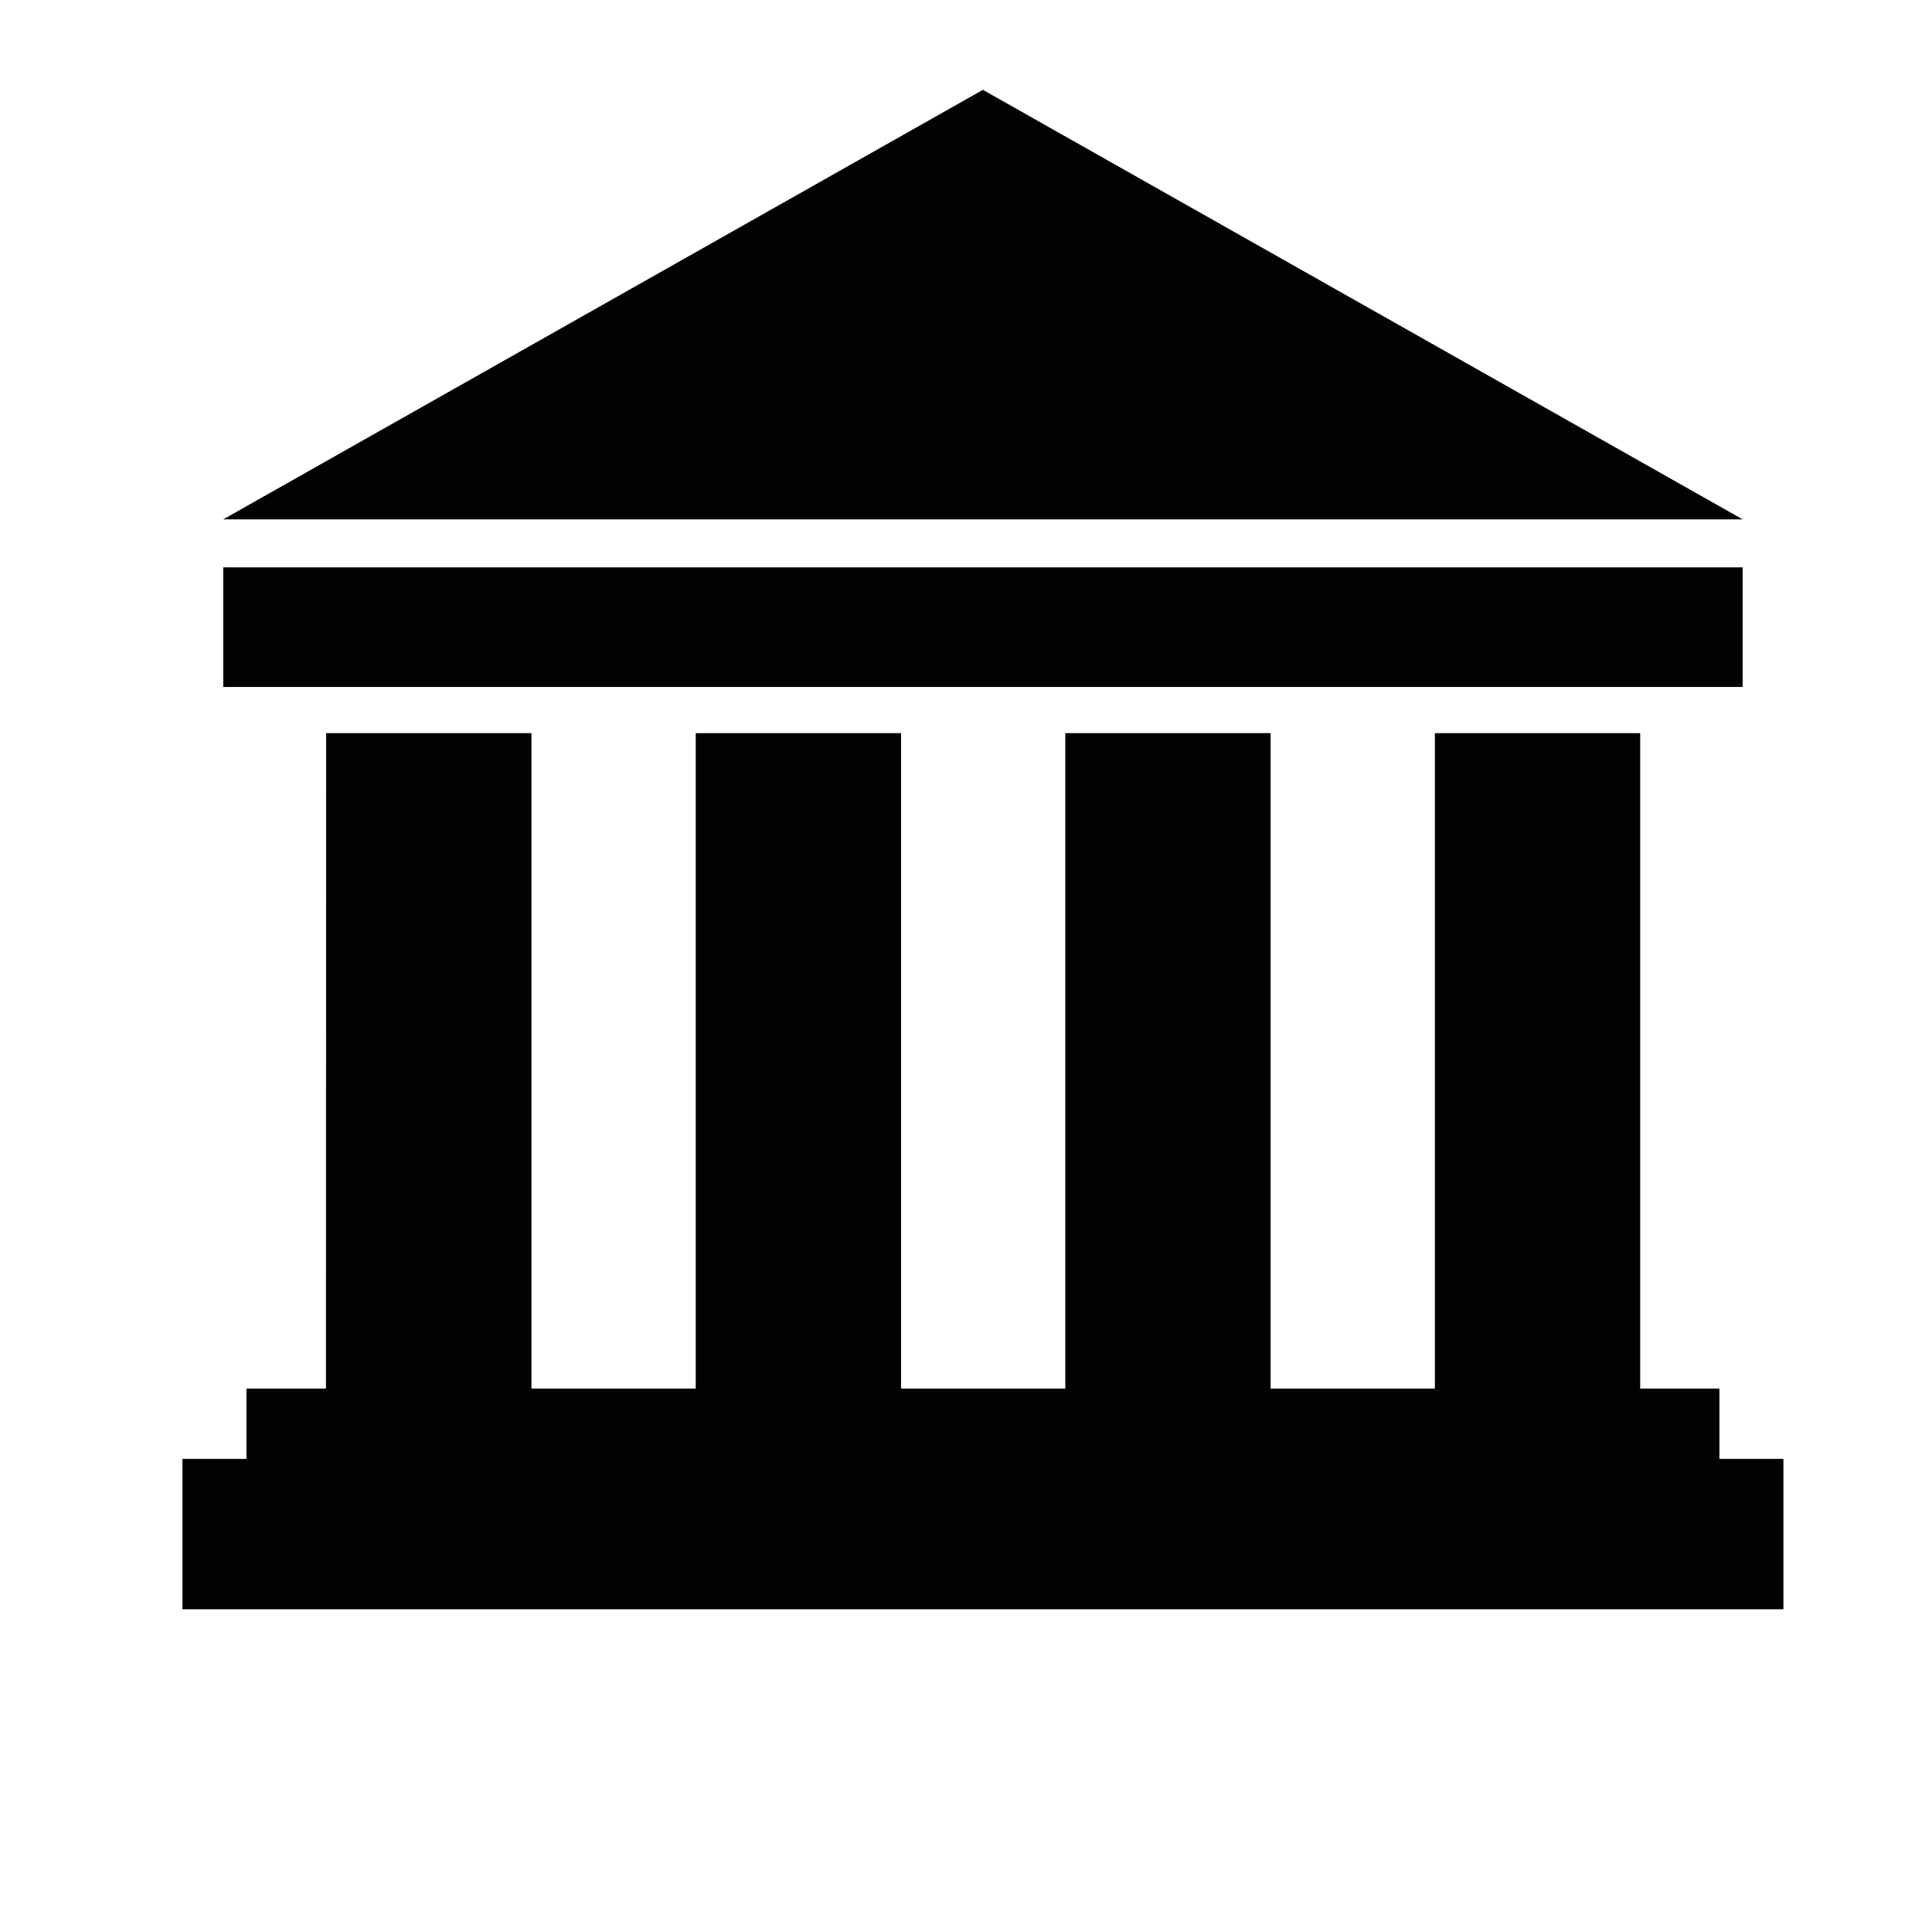 <?xml version="1.0" encoding="utf-8"?>
<!-- Generator: Adobe Illustrator 16.0.0, SVG Export Plug-In . SVG Version: 6.00 Build 0)  -->
<!DOCTYPE svg PUBLIC "-//W3C//DTD SVG 1.1//EN" "http://www.w3.org/Graphics/SVG/1.1/DTD/svg11.dtd">
<svg version="1.1" id="Calque_1" xmlns="http://www.w3.org/2000/svg" xmlns:xlink="http://www.w3.org/1999/xlink" x="0px" y="0px"
	 width="114px" height="114px" viewBox="0 0 114 114" enable-background="new 0 0 114 114" xml:space="preserve">
<g>
	<path fill-rule="evenodd" clip-rule="evenodd" d="M407.071,233.115c-0.559-1.854-1.633-3.727-1.572-5.562
		c0.15-4.629,0.936-9.231,1.231-13.862c0.263-4.085-0.494-8.188-0.795-12.159c-0.832-11.025-3.082-22.571,2.886-33.143
		c1.457,0,2.915,0,4.373,0c0,21.575,0,43.15,0,64.726C411.153,233.115,409.112,233.115,407.071,233.115z"/>
	<path fill-rule="evenodd" clip-rule="evenodd" d="M324.853,168.39c0.68,7.057,1.397,14.108,1.993,21.17
		c0.079,0.945-0.173,2.2-0.767,2.871c-4.106,4.642-3.64,10.048-3.13,15.629c0.593,6.499,0.932,13.032,1.04,19.556
		c0.029,1.823-1.141,3.666-1.761,5.5c-1.458,0-2.915,0-4.373,0c-0.523-1.891-1.544-3.8-1.48-5.671
		c0.225-6.69,0.564-13.399,1.343-20.044c0.714-6.088-0.172-11.533-4.235-16.269c0-2.333,0-4.665,0-6.998
		c0.583-5.247,1.166-10.495,1.749-15.744c0.583,0,1.167,0,1.75,0c-0.804,6.361-0.84,12.702-0.521,19.032
		c0.466-0.008,0.93-0.015,1.395-0.021c0-6.337,0-12.674,0-19.011c0.583,0,1.167,0,1.749,0c0,6.317,0,12.634,0,18.95
		c0.584-0.011,1.166-0.021,1.75-0.031c0-6.307,0-12.612,0-18.919c0.291,0,0.582,0,0.874,0c0,6.338,0,12.677,0,19.015
		c0.583-0.02,1.167-0.039,1.75-0.059c0-6.318,0-12.638,0-18.956C324.27,168.39,324.562,168.39,324.853,168.39z"/>
	<g>
		<path d="M372.084,233.115c0.484-0.169,0.965-0.342,1.442-0.52c-0.769,0.201-1.549,0.375-2.339,0.52
			C371.486,233.115,371.786,233.115,372.084,233.115z"/>
		<path d="M365.212,167.966c-1.798,0-3.561,0.146-5.279,0.424c-0.031,0-0.063,0-0.094,0c-0.04,0.013-0.082,0.024-0.123,0.036
			c-15.523,2.616-27.35,16.119-27.35,32.387c0,15.307,10.469,28.167,24.637,31.813c0.361,0.165,0.724,0.331,1.087,0.49
			c0.382,0,0.765,0,1.146,0c1.938,0.356,3.936,0.544,5.976,0.544c2.041,0,4.038-0.188,5.976-0.544c0.79-0.145,1.57-0.318,2.339-0.52
			c14.115-3.682,24.532-16.515,24.532-31.783C398.059,182.672,383.353,167.966,365.212,167.966z M374.063,217.357
			c-6.241,3.371-12.579,3.174-18.63-0.515c-1.105-0.673-1.626-2.304-2.416-3.493c1.354,0.176,2.914-0.021,4.03,0.591
			c5.611,3.075,11.187,3.228,16.479-0.328c5.399-3.63,7.668-8.843,6.691-15.438c-0.169-1.144,0.65-2.433,1.014-3.654
			c0.785,1.021,1.783,1.946,2.291,3.09c0.45,1.017,0.357,2.274,0.456,3.056C383.612,208.275,380.481,213.889,374.063,217.357z"/>
	</g>
</g>
<g>
	<path fill-rule="evenodd" clip-rule="evenodd" d="M195.543,260.713c-4.277-7.599-2.819-15.546-1.47-23.505
		c0.916-5.403,1.713-10.826,2.568-16.239c0.022-0.137,0.119-0.263,0.617-1.314c0,13.771,0.009,26.625-0.035,39.479
		c-0.002,0.526-0.509,1.054-0.779,1.579C196.144,260.713,195.844,260.713,195.543,260.713z"/>
	<path fill-rule="evenodd" clip-rule="evenodd" d="M129.773,239.091c0.704-3.437,1.41-6.873,2.096-10.216
		c-0.1-0.091,0.372,0.34,1.202,1.099c0-2.018,0-3.598,0-5.179c0.385-0.005,0.769-0.01,1.154-0.015c0,11.649,0,23.301,0,34.95
		c-0.347,0.131-0.692,0.26-1.038,0.391c-0.769-2.485-1.851-4.923-2.233-7.467c-0.632-4.185-0.811-8.438-1.181-12.662
		C129.773,239.691,129.773,239.391,129.773,239.091z"/>
	<path fill-rule="evenodd" clip-rule="evenodd" d="M162.264,162.565c0.45-1.035,0.9-2.07,1.523-3.5
		c10.477,6.252,21.166,11.552,27.354,22.386c5.451,9.543,7.303,19.174,0.226,28.861c-0.699,0.957-1.213,2.064-1.714,3.148
		c-1.972,4.269-0.972,5.972,3.745,6.435c0.658,0.064,1.322,0.078,2.091,0.636c-1.015,0.998-1.08,3.613-3.716,0.898
		c-1.876-1.934-6.029-1.753-5.286-6.002c0.154-0.882,0.466-1.824,0.982-2.539c6.256-8.671,4.415-17.627,1.446-26.882
		c-2.926-9.118-9.948-14.215-17.361-18.992c-2.897-1.868-6.236-3.05-9.374-4.544L162.264,162.565z"/>
	<path fill-rule="evenodd" clip-rule="evenodd" d="M162.18,162.471c-2.527,2.003-5.08,3.976-7.578,6.016
		c-7.925,6.47-15.835,12.99-17.349,24.053c-0.815,5.957-1.273,11.772,2.648,17.206c1.644,2.276,2.28,5.49,2.66,8.373
		c0.176,1.335-1.356,2.896-3.184,4.291c1.382-7.099-3.121-11.386-5.788-16.586c-1.637-3.19-1.379-7.726-0.901-11.521
		c0.487-3.872,2.118-7.646,3.62-11.31c0.401-0.979,2.43-1.178,3.229-2.136c0.961-1.151,1.431-2.72,2.063-4.131
		c0.249-0.557,0.168-1.46,0.56-1.724c6.102-4.092,12.247-8.117,18.413-12.111c0.447-0.29,1.122-0.227,1.691-0.327
		C162.264,162.565,162.18,162.471,162.18,162.471z"/>
</g>
<g>
	<path fill="#010202" d="M82.326,270.223H36.733c-4.102,0-7.753,3.039-7.753,7.141v72.648h17.098v-16.864
		c-1.372,0.655-2.281,1.153-2.281,1.153v-4.23c0,0,7.66-4.331,14.82-4.331c7.164,0,14.816,4.331,14.816,4.331v4.23
		c0,0-0.823-0.53-2.279-1.217v16.928h18.238v-72.648C89.393,273.262,86.426,270.223,82.326,270.223z M41.52,330.635h-4.561v-4.559
		h4.561V330.635z M46.078,323.795h-9.119v-9.119h9.119V323.795z M46.078,311.258h-9.119v-9.119h9.119V311.258z M46.078,298.719
		h-9.119v-9.117h9.119V298.719z M46.078,286.18h-9.119v-9.117h9.119V286.18z M57.477,323.795h-9.117v-9.119h9.117V323.795z
		 M57.477,311.258h-9.117v-9.119h9.117V311.258z M57.477,298.719h-9.117v-9.117h9.117V298.719z M57.477,286.18h-9.117v-9.117h9.117
		V286.18z M70.016,323.795h-10.26v-9.119h10.26V323.795z M70.016,311.258h-10.26v-9.119h10.26V311.258z M70.016,298.719h-10.26
		v-9.117h10.26V298.719z M70.016,286.18h-10.26v-9.117h10.26V286.18z M82.553,330.635h-4.558v-4.559h4.558V330.635z M82.553,323.795
		H72.295v-9.119h10.258V323.795z M82.553,311.258H72.295v-9.119h10.258V311.258z M82.553,298.719H72.295v-9.117h10.258V298.719z
		 M82.553,286.18H72.295v-9.117h10.258V286.18z"/>
	<rect x="48.359" y="332.914" fill="#010202" width="20.516" height="17.098"/>
	<path fill="#010202" d="M107.631,278.028c0-2.421-1.964-4.386-4.386-4.386H96.06c-2.423,0-4.388,1.965-4.388,4.386v56.199
		c0,2.423,1.965,4.386,4.388,4.386h7.186c2.422,0,4.386-1.963,4.386-4.386V278.028z M98.487,279.444l1.068-2.165l1.071,2.165
		l2.385,0.346l-1.728,1.684l0.406,2.382l-2.135-1.124l-2.137,1.124l0.406-2.382l-1.727-1.684L98.487,279.444z M98.487,288.736
		l1.068-2.165l1.071,2.165l2.385,0.346l-1.728,1.686l0.406,2.38l-2.135-1.124l-2.137,1.124l0.406-2.38l-1.727-1.686L98.487,288.736z
		 M98.487,298.028l1.068-2.164l1.071,2.164l2.385,0.346l-1.728,1.687l0.406,2.379l-2.135-1.124l-2.137,1.124l0.406-2.379
		l-1.727-1.687L98.487,298.028z M98.487,307.299l1.068-2.165l1.071,2.165l2.385,0.348l-1.728,1.686l0.406,2.38l-2.135-1.124
		l-2.137,1.124l0.406-2.38l-1.727-1.686L98.487,307.299z M98.487,316.593l1.068-2.163l1.071,2.163l2.385,0.348l-1.728,1.685
		l0.406,2.379l-2.135-1.121l-2.137,1.121l0.406-2.379l-1.727-1.685L98.487,316.593z M104.211,332.914h-2.281v-2.279h-3.418v2.279
		h-2.279v-6.838h2.279v2.279h3.418v-2.279h2.281V332.914z"/>
</g>
<g>
	<path fill="#010202" d="M657.591-198.412c2.52-0.774,4.965-1.312,7.221-1.678c-0.098-4.07-0.643-7.435-1.033-9.367
		c-1.613,0.597-4.223,1.674-7.184,3.292c0.492,1.915,0.826,3.908,0.945,5.959C657.577-199.604,657.593-199.007,657.591-198.412z"/>
	<path fill="#010202" d="M667.099-182.646c2.428-4.909,3.771-9.734,4.42-13.01c-8.91,0.384-28.164-1.635-34.789,24.5
		c-0.445,1.757-1.264,4.225-1.924,6.103C636.847-165.336,656.597-161.427,667.099-182.646z"/>
	<path fill="#010202" d="M671.138-183.165c-0.309,0.687-0.637,1.378-0.988,2.07c-3.896,7.658-9.213,12.997-15.873,15.98
		c19.037,2.205,35.051-9.565,35.051-9.565S681.854-180.325,671.138-183.165z"/>
	<path fill="#010202" d="M639.13-186.682c3.492-4.2,8.049-7.53,13.646-9.957c0.451-0.193,0.898-0.378,1.344-0.552
		c0.055-0.926,0.061-1.855,0.006-2.796c-0.727-12.391-10.424-22.843-13.777-26.106c-2.133,2.131-6.855,7.289-10.094,14.055
		c-2.549,5.325-3.664,10.468-3.361,15.403C631.96-194.152,636.048-190.822,639.13-186.682z"/>
	<path fill="#010202" d="M610.12-181.98c-0.078-0.147-0.15-0.292-0.225-0.439c-9.455,3.021-8.957,2.705-15.619,7.74
		c0,0,15.484,11.382,34.098,9.668C620.673-167.91,614.546-173.602,610.12-181.98z"/>
	<path fill="#010202" d="M608.536-196.343c0.709,3.215,2.078,7.968,4.611,12.761c4.451,8.435,10.758,13.854,18.754,16.131
		c0.186-0.512,1.266-9.127,5.205-15.716C630.774-194.652,615.538-196.191,608.536-196.343z"/>
	<path fill="#010202" d="M624.417-205.949c-3.127-1.744-5.896-2.886-7.586-3.511c-0.379,1.898-0.908,5.169-1.023,9.123
		c2.453,0.503,5.051,1.211,7.652,2.209C623.45-200.696,623.763-203.308,624.417-205.949z"/>
</g>
<g>
	<path fill="#010202" d="M-188.28,135.185c-1.738,0-3.149,1.412-3.149,3.156c0,1.748,1.411,3.158,3.149,3.158
		c1.749,0,3.16-1.41,3.16-3.158C-185.12,136.597-186.531,135.185-188.28,135.185z"/>
	<path fill="#010202" d="M-158.93,125.71v-2.981c0-6.572-1.973-12.22-5.413-16.261c-3.418-4.053-8.344-6.417-13.653-6.398
		c-5.322-0.019-10.251,2.346-13.67,6.398c-3.437,4.041-5.412,9.688-5.412,16.261v2.981h-12.548v60.498h63.253V125.71H-158.93z
		 M-187.188,164.124l-9.079-21.877l5.591-9.905l10.963,3.033l9.086,21.873L-187.188,164.124z M-165.302,125.71h-25.394v-2.981
		c0.143-10.68,5.945-16.237,12.699-16.279c6.74,0.042,12.542,5.6,12.694,16.279V125.71z"/>
</g>
<g>
	<polygon fill="#010202" points="57.997,5.301 13.173,30.645 102.826,30.645 	"/>
	<rect x="13.173" y="33.478" fill="#010202" width="89.653" height="7.057"/>
	<polygon fill="#010202" points="101.455,86.083 101.455,81.934 96.781,81.934 96.781,43.258 84.666,43.258 84.666,81.934 
		74.975,81.934 74.975,43.258 62.859,43.258 62.859,81.934 53.167,81.934 53.167,43.258 41.052,43.258 41.052,81.934 31.359,81.934 
		31.359,43.258 19.245,43.258 19.233,81.934 14.544,81.934 14.544,86.083 10.766,86.083 10.766,94.957 105.233,94.957 
		105.233,86.083 	"/>
</g>
</svg>
